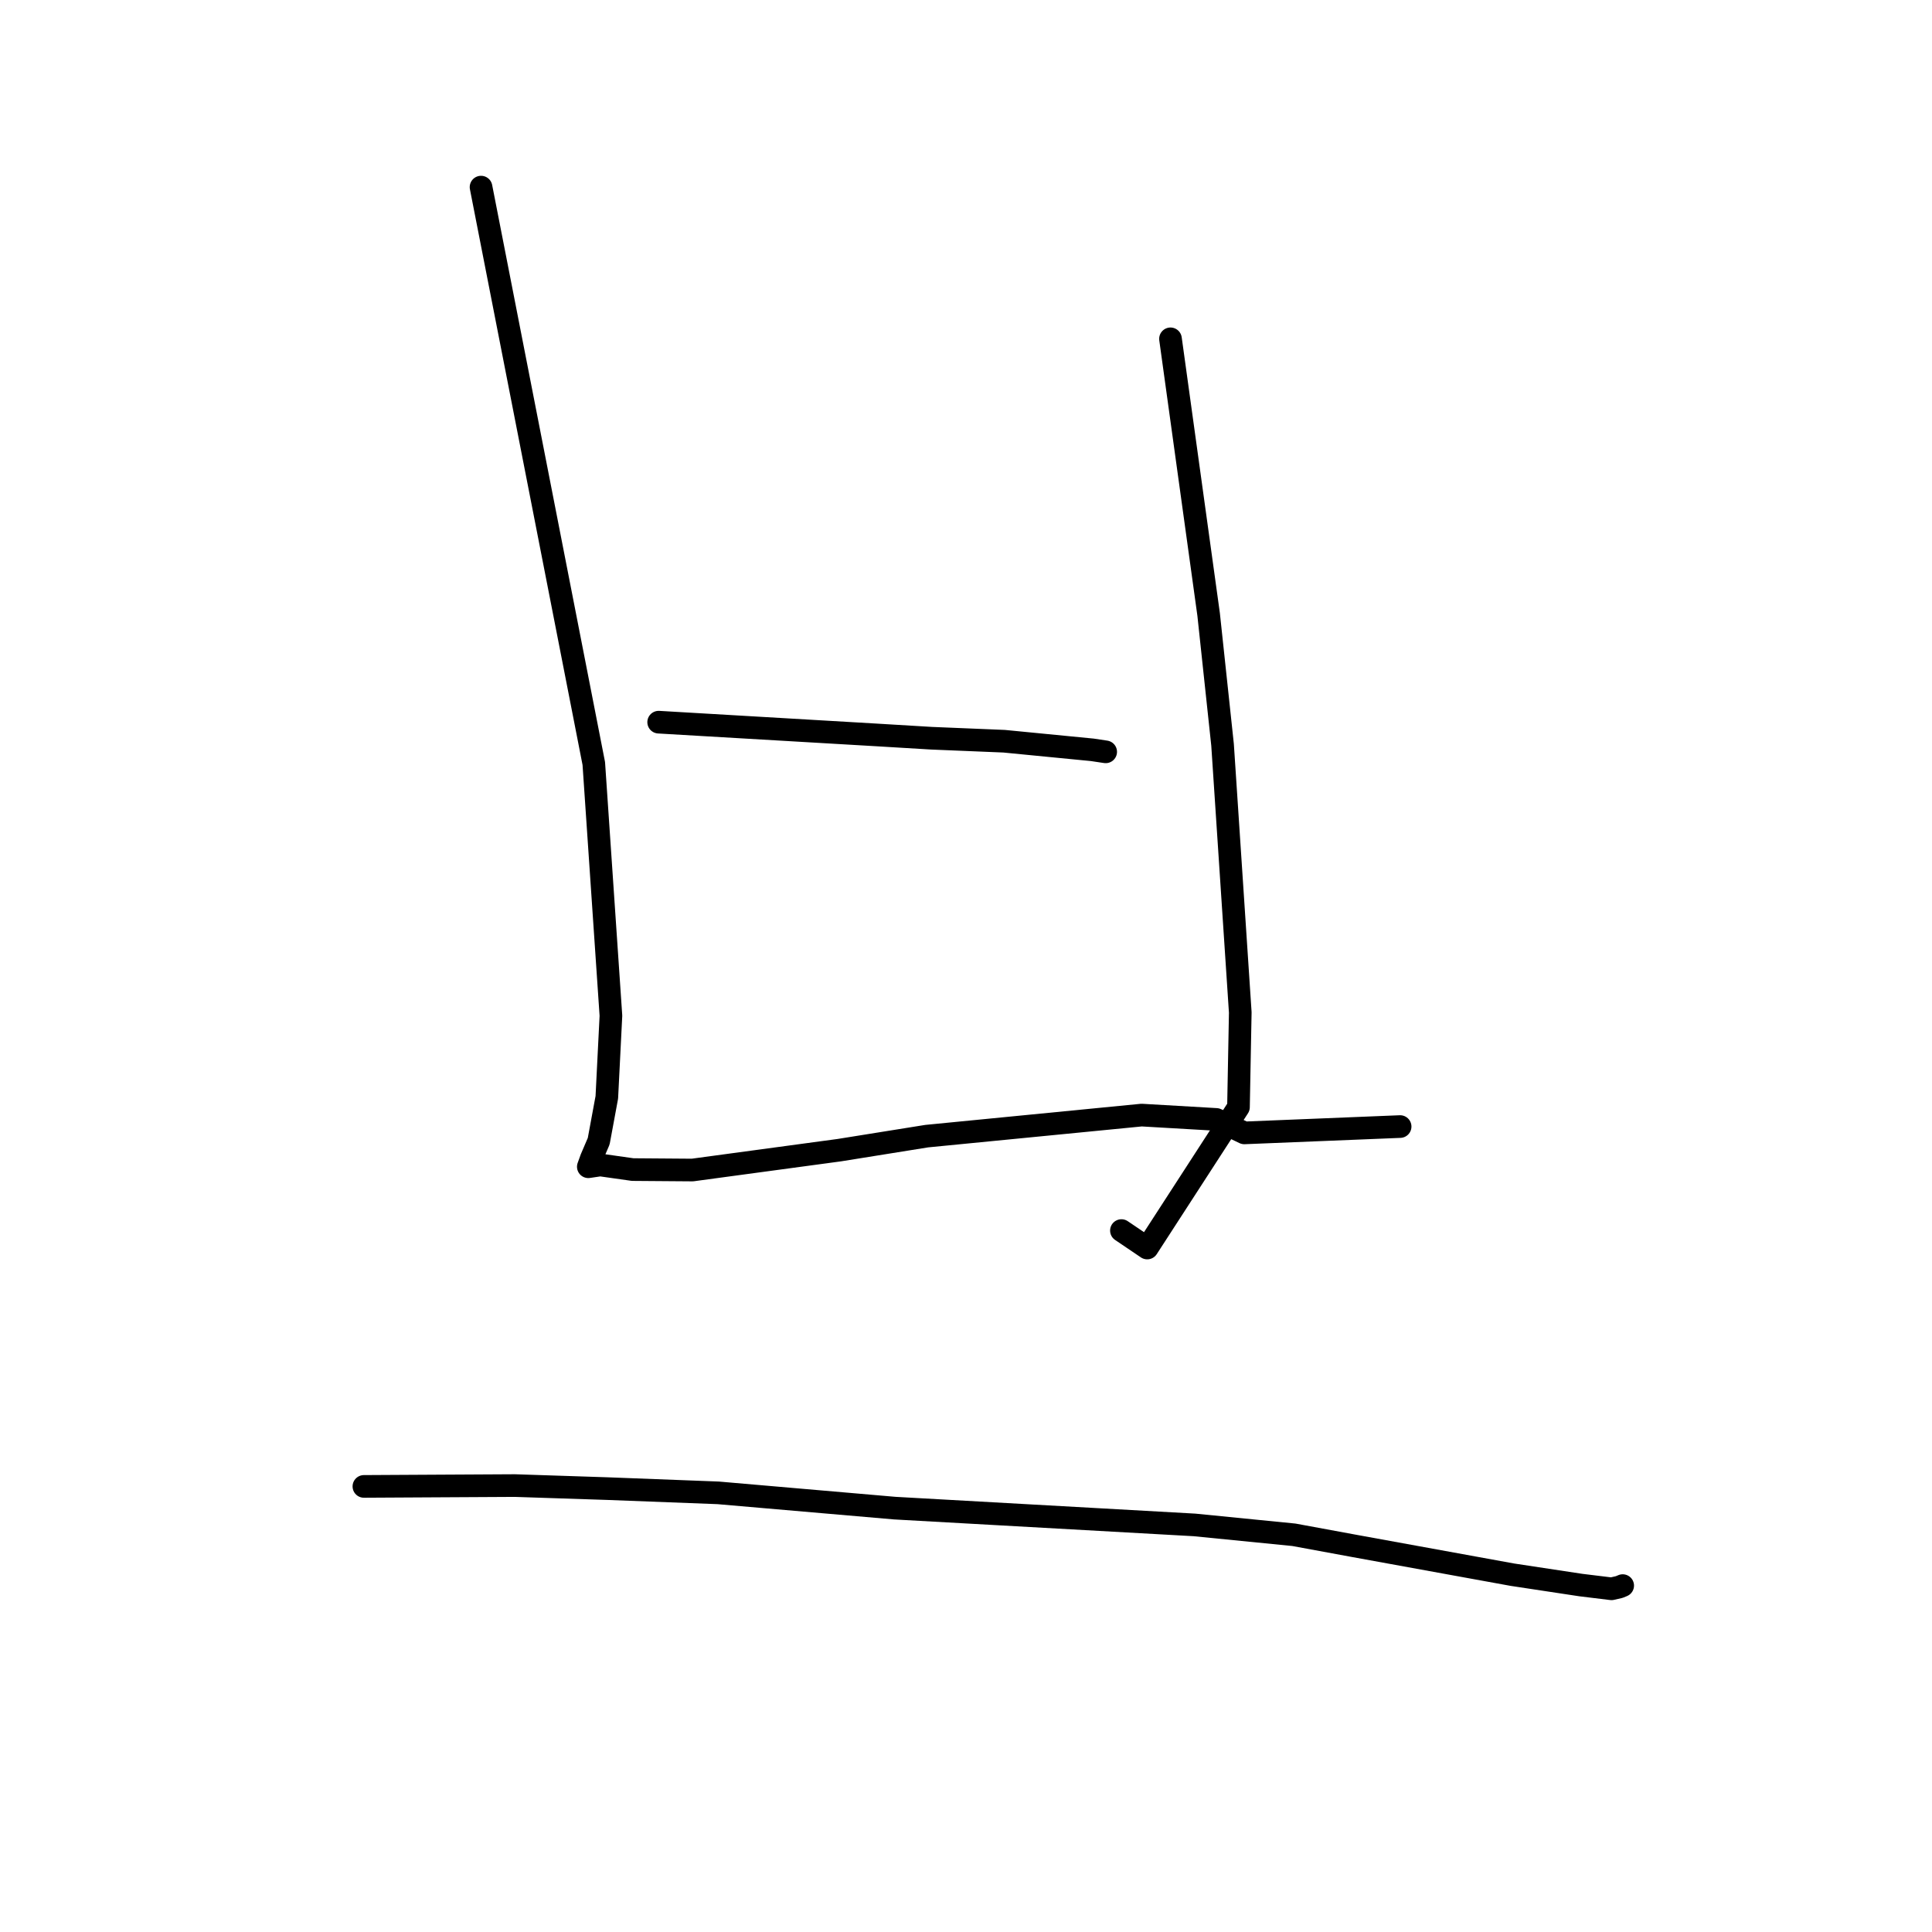 <?xml version="1.0" standalone="no"?>
    <svg width="256" height="256" xmlns="http://www.w3.org/2000/svg" version="1.1">
    <polyline stroke="black" stroke-width="3" stroke-linecap="round" fill="transparent" stroke-linejoin="round" points="63.741 24.794 71.211 62.981 78.681 101.167 80.951 134.591 80.407 145.399 79.332 151.215 78.356 153.492 77.959 154.59 77.955 154.6 79.536 154.366 83.836 154.975 91.746 155.035 111.222 152.401 122.795 150.545 151.269 147.755 161.169 148.33 164.879 150.114 183.648 149.351 185.524 149.275 " />
        <polyline stroke="black" stroke-width="3" stroke-linecap="round" fill="transparent" stroke-linejoin="round" points="155.096 44.897 157.622 63.152 160.149 81.408 161.995 98.689 164.342 134.154 164.105 146.701 152.014 165.369 148.594 163.056 " />
        <polyline stroke="black" stroke-width="3" stroke-linecap="round" fill="transparent" stroke-linejoin="round" points="87.276 95.691 101.704 96.536 116.132 97.381 123.434 97.819 133.051 98.216 144.739 99.357 146.509 99.622 " />
        <polyline stroke="black" stroke-width="3" stroke-linecap="round" fill="transparent" stroke-linejoin="round" points="48.218 196.957 58.216 196.901 68.214 196.846 80.495 197.25 95.169 197.811 118.563 199.835 158.272 202.059 171.447 203.367 179.414 204.835 200.39 208.653 209.479 210.03 213.533 210.525 214.563 210.289 214.983 210.115 215.015 210.101 " />
        </svg>
